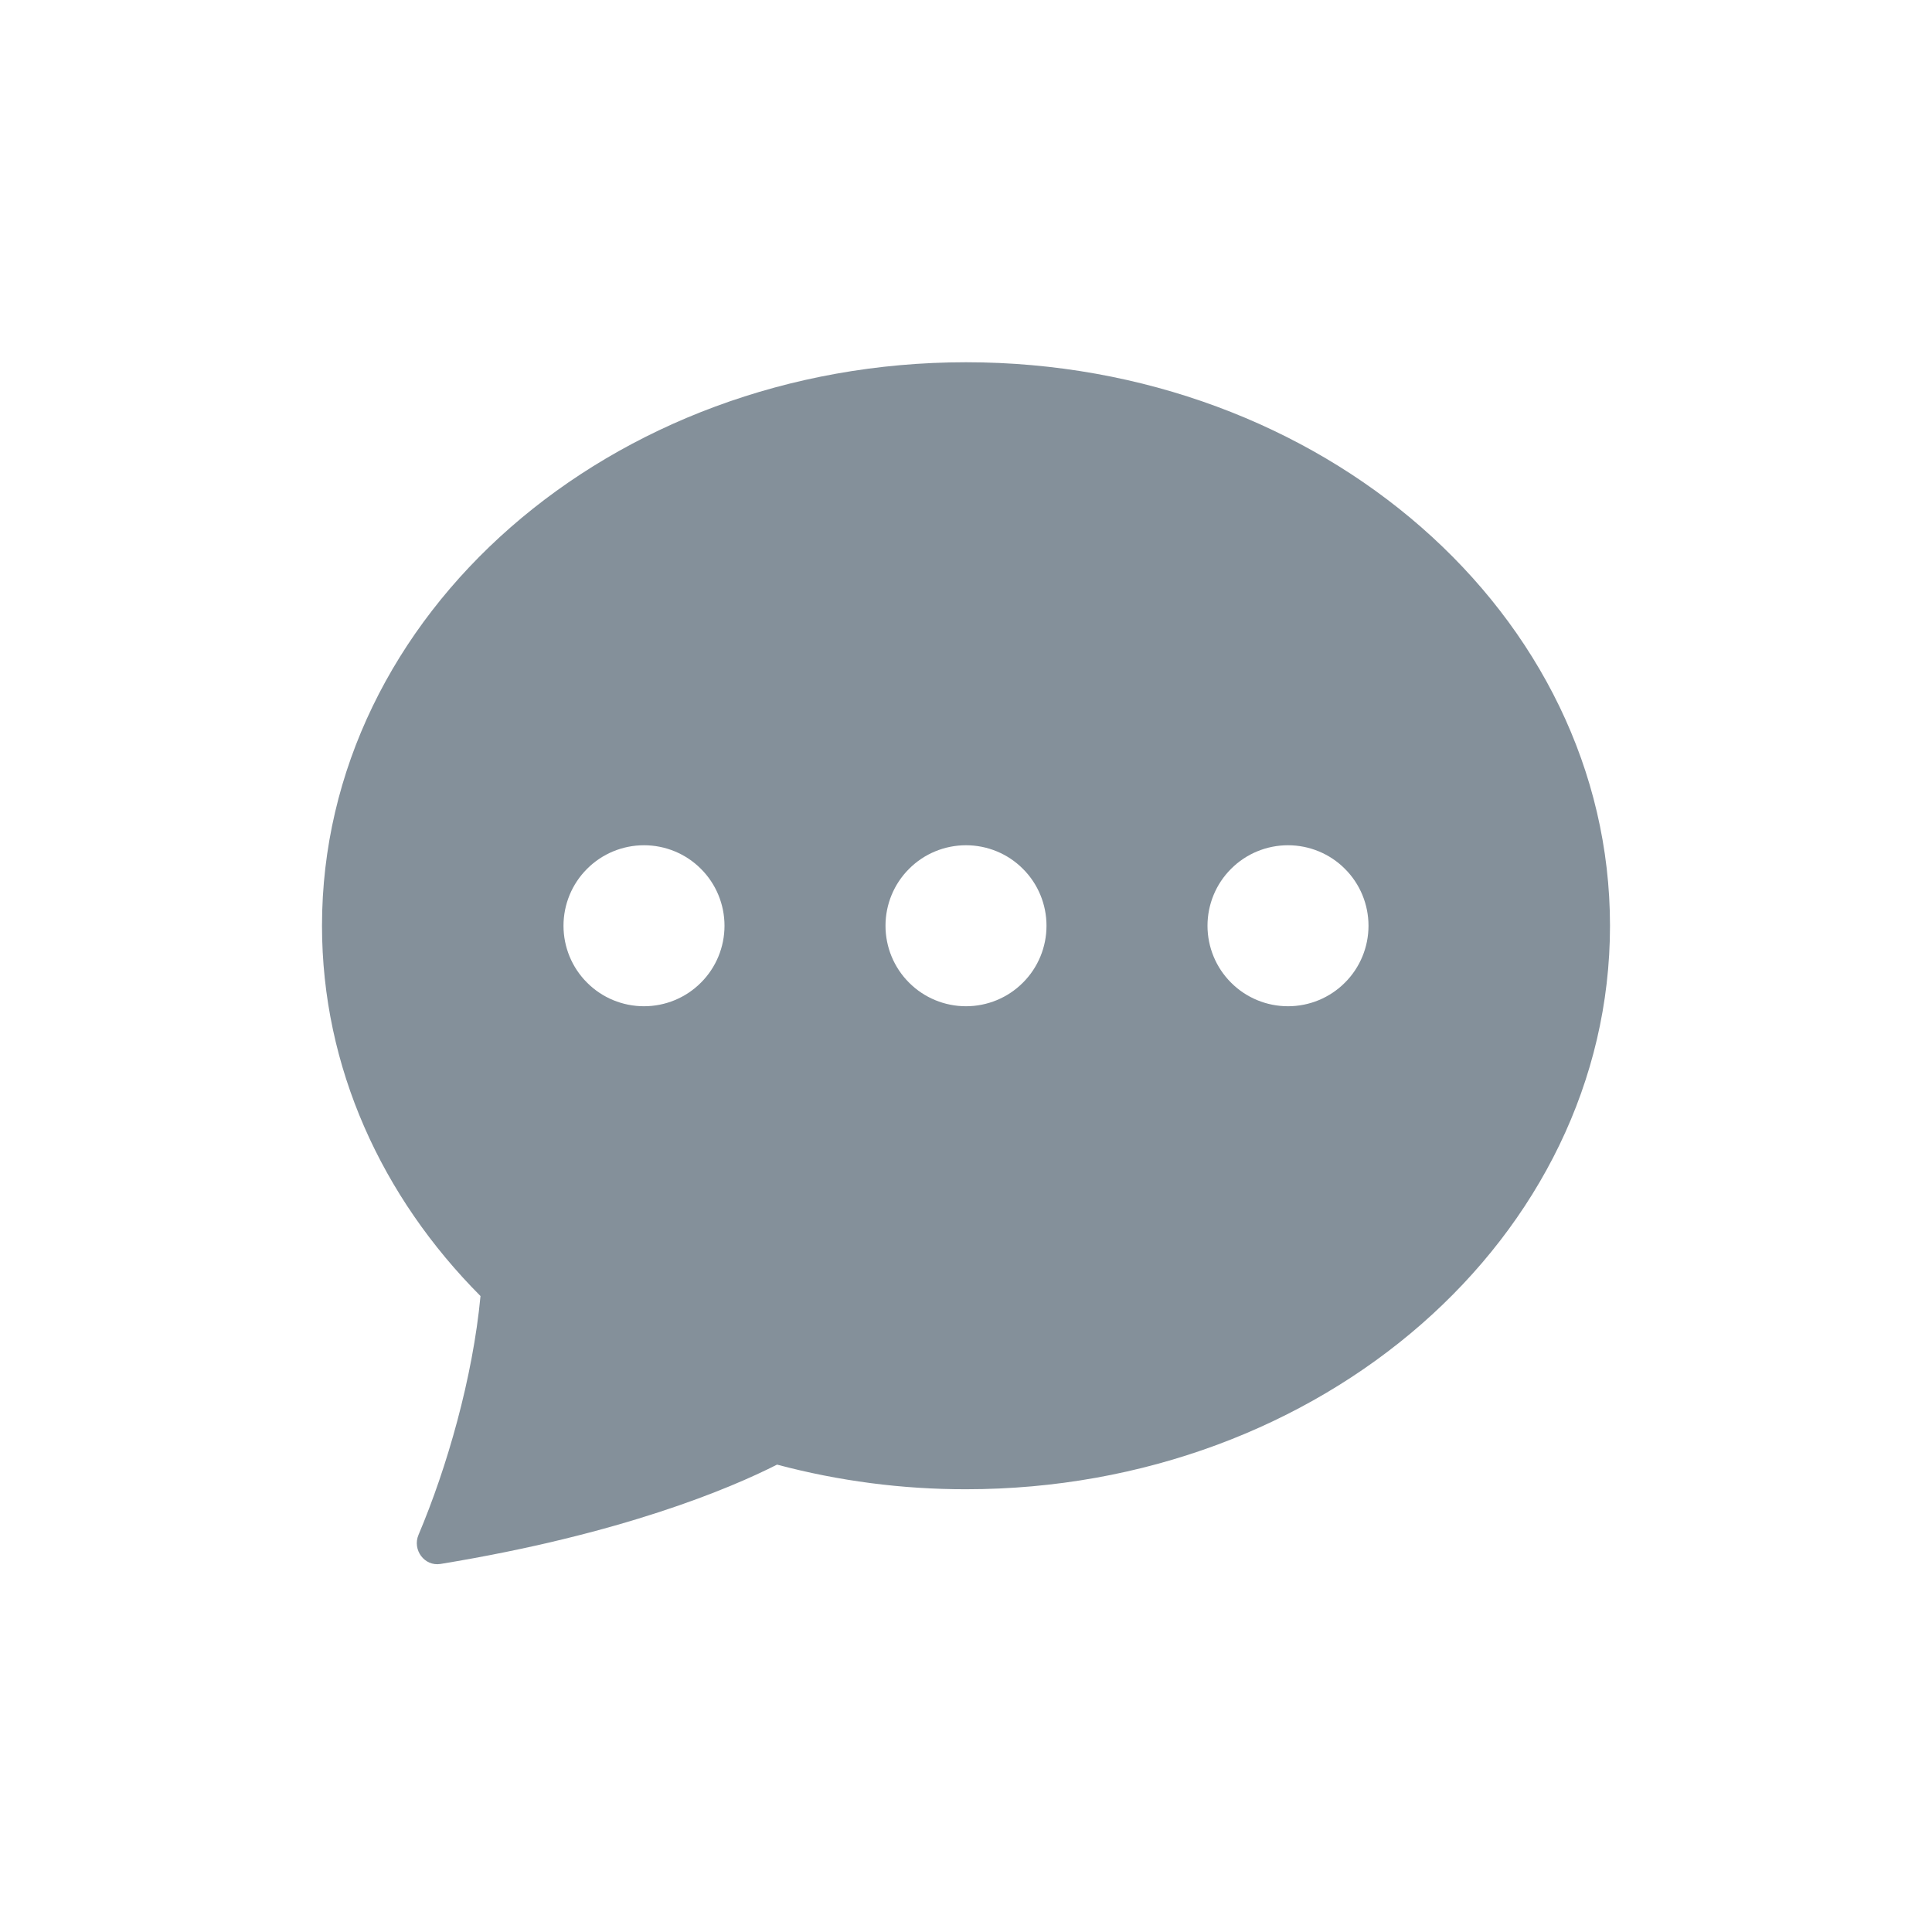 <svg width="24" height="24" viewBox="0 0 24 24" fill="none" xmlns="http://www.w3.org/2000/svg">
<g clip-path="url(#clip0_249_1870)">
<path d="M20 11.5C20 15.366 16.418 18.5 12 18.5C11.208 18.501 10.419 18.398 9.653 18.194C9.069 18.49 7.728 19.058 5.472 19.428C5.272 19.46 5.12 19.252 5.199 19.066C5.553 18.23 5.873 17.116 5.969 16.1C4.744 14.87 4 13.26 4 11.5C4 7.634 7.582 4.5 12 4.5C16.418 4.5 20 7.634 20 11.5ZM9 11.5C9 11.235 8.895 10.98 8.707 10.793C8.52 10.605 8.265 10.5 8 10.5C7.735 10.5 7.48 10.605 7.293 10.793C7.105 10.98 7 11.235 7 11.5C7 11.765 7.105 12.02 7.293 12.207C7.48 12.395 7.735 12.5 8 12.5C8.265 12.5 8.52 12.395 8.707 12.207C8.895 12.02 9 11.765 9 11.5ZM13 11.5C13 11.235 12.895 10.98 12.707 10.793C12.52 10.605 12.265 10.5 12 10.5C11.735 10.5 11.48 10.605 11.293 10.793C11.105 10.98 11 11.235 11 11.5C11 11.765 11.105 12.02 11.293 12.207C11.48 12.395 11.735 12.5 12 12.5C12.265 12.5 12.52 12.395 12.707 12.207C12.895 12.02 13 11.765 13 11.5ZM16 12.5C16.265 12.5 16.52 12.395 16.707 12.207C16.895 12.02 17 11.765 17 11.5C17 11.235 16.895 10.98 16.707 10.793C16.52 10.605 16.265 10.5 16 10.5C15.735 10.5 15.48 10.605 15.293 10.793C15.105 10.98 15 11.235 15 11.5C15 11.765 15.105 12.02 15.293 12.207C15.48 12.395 15.735 12.5 16 12.5Z" fill="#84909A"/>
</g>
<defs>
<clipPath id="clip0_249_1870">
<rect width="16" height="16" fill="white" transform="translate(4 3.5)"/>
</clipPath>
</defs>
</svg>
